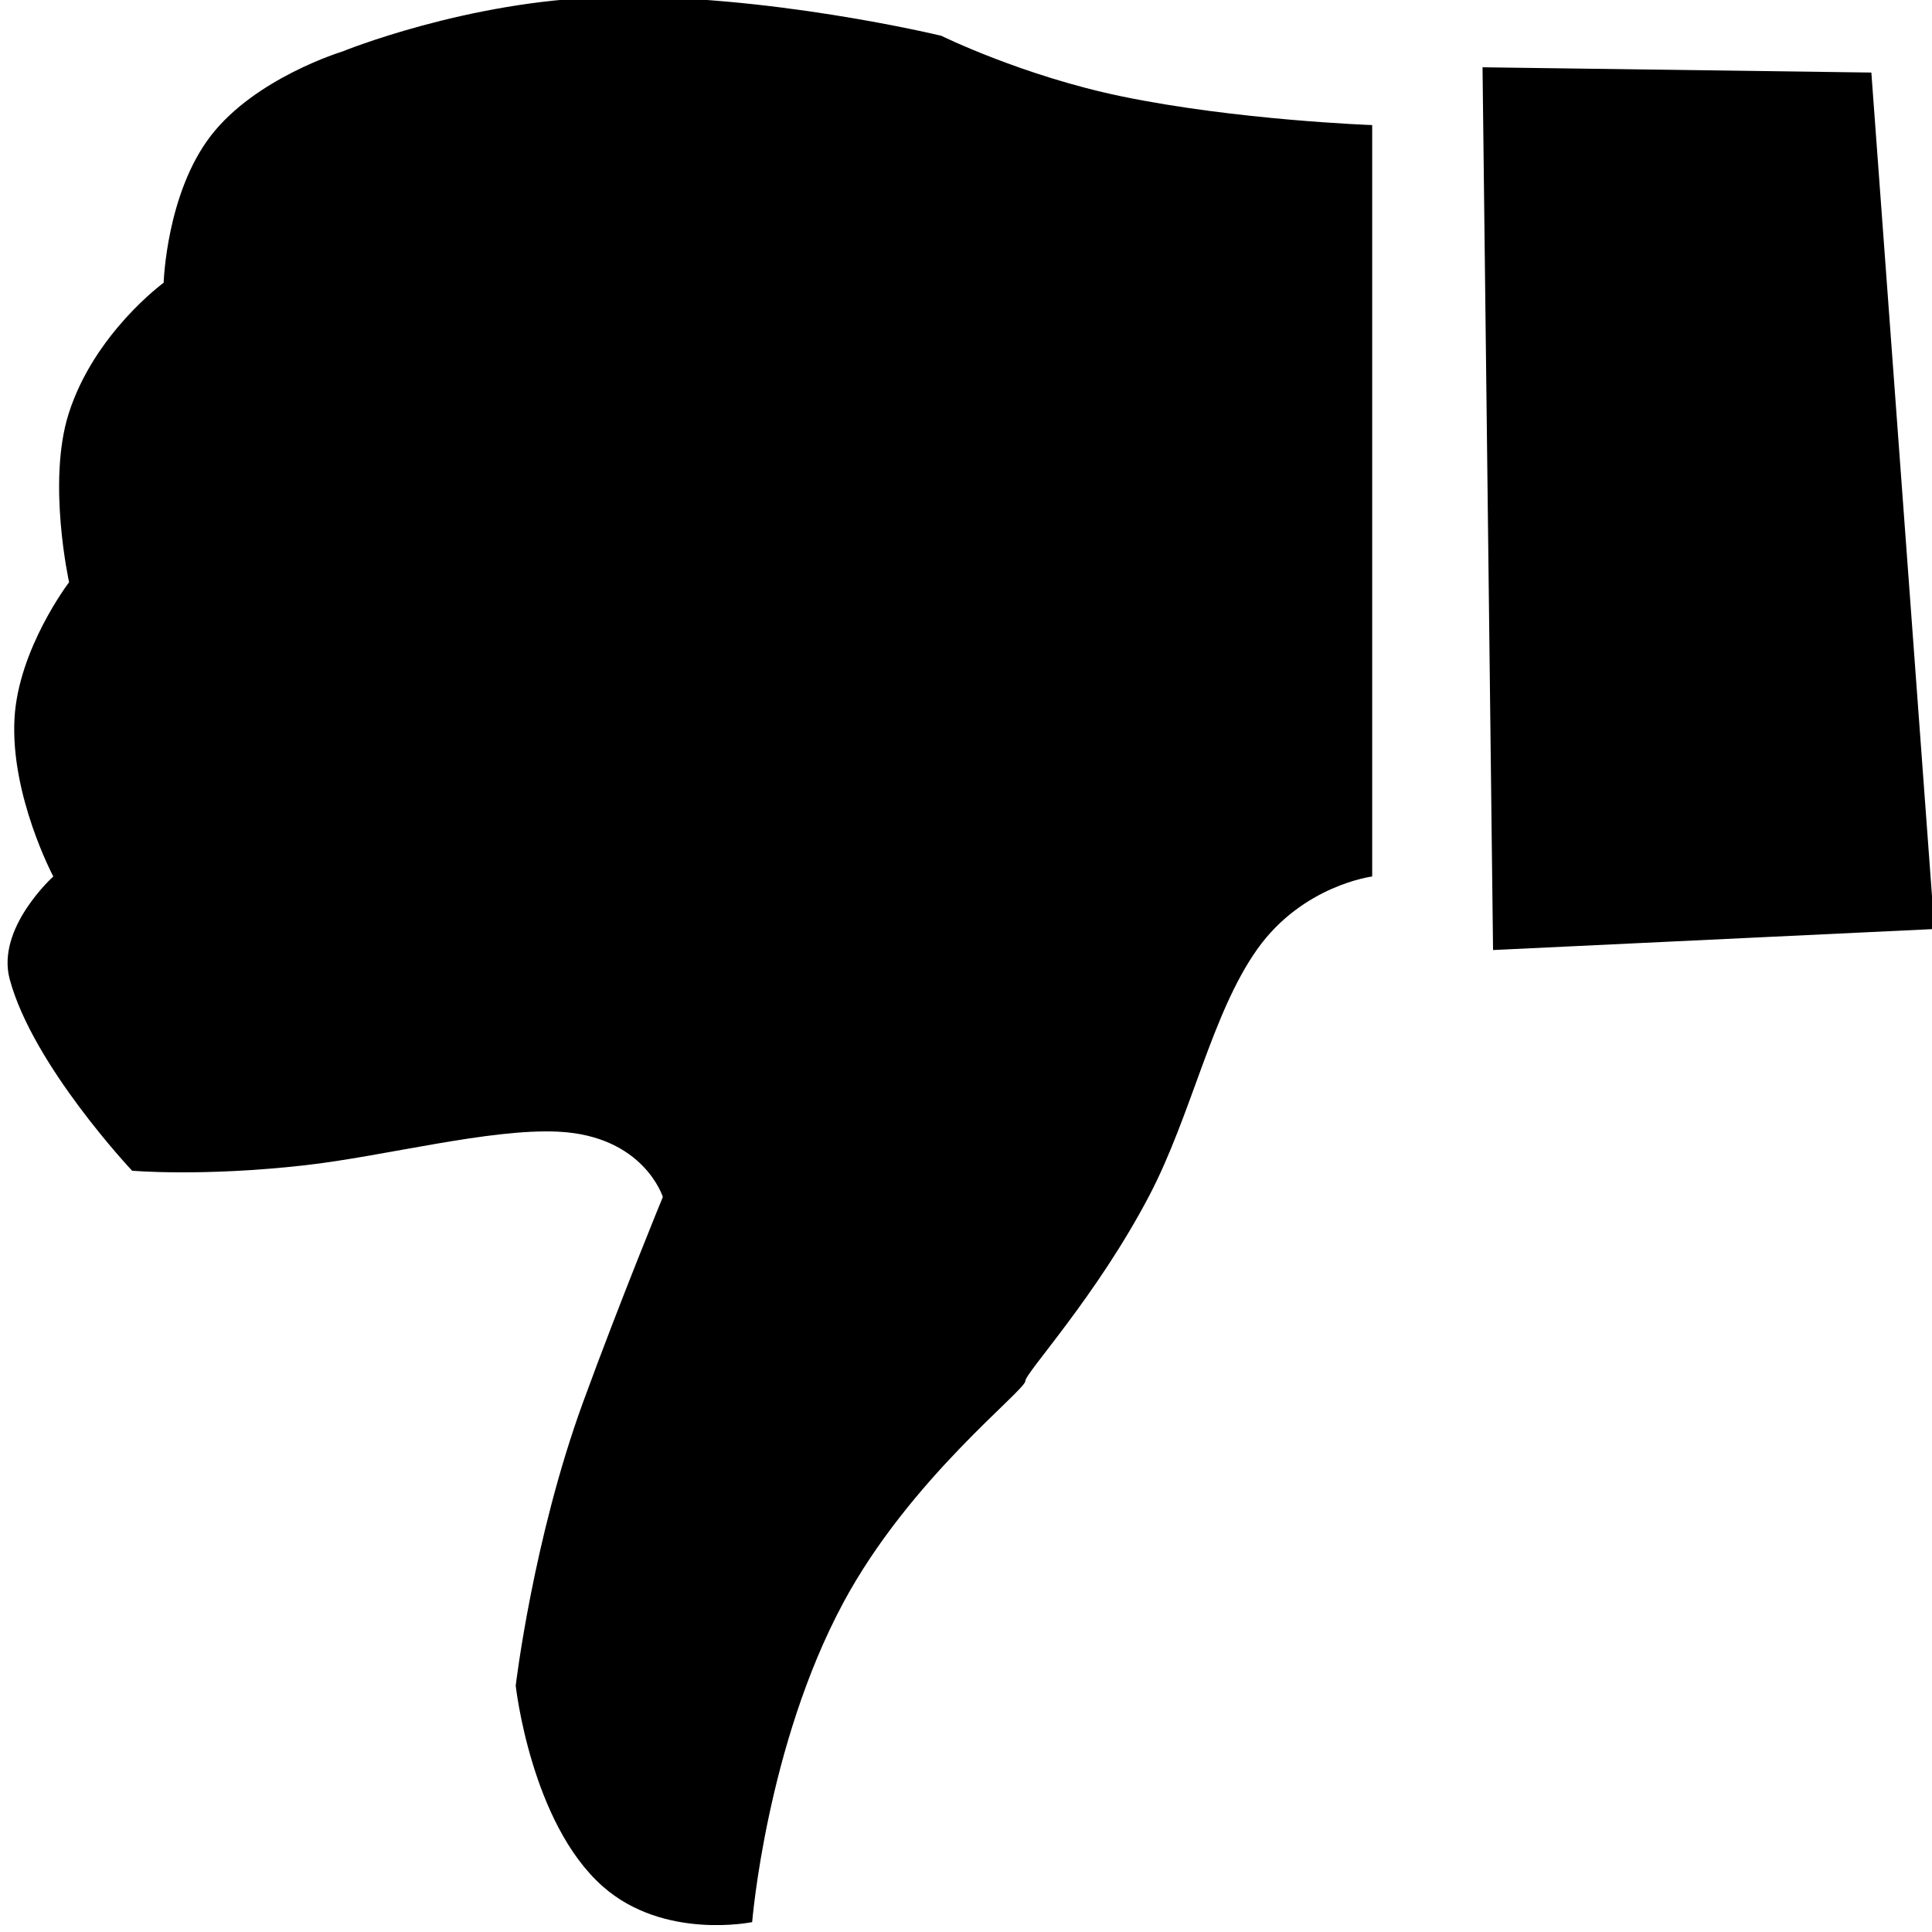 <?xml version="1.0" encoding="iso-8859-1"?>
<!DOCTYPE svg PUBLIC "-//W3C//DTD SVG 1.1//EN" "http://www.w3.org/Graphics/SVG/1.1/DTD/svg11.dtd">
<svg 
 version="1.1" xmlns="http://www.w3.org/2000/svg" xmlns:xlink="http://www.w3.org/1999/xlink" x="0px" y="0px" width="512px"
	 height="512px" viewBox="0 0 512 512" style="enable-background:new 0 0 512 512;" xml:space="preserve"
><g id="afcae5a789ccd549f9c6e2a2f811530c"><g></g><path style="display: inline; fill-rule: evenodd; clip-rule: evenodd;" d="M249.461,9.485c0,0-46.837-11.345-89.095-10.231
		c-36.722,0.964-69.651,14.403-69.651,14.403s-22.976,6.964-34.812,22.282C44.073,51.256,43.371,74.927,43.371,74.927
		s-18.468,13.456-25.2,34.773c-5.718,18.102,0.138,44.597,0.138,44.597s-13.481,17.661-14.47,36.17
		c-1.093,20.396,10.289,41.813,10.289,41.813s-15.197,13.622-11.561,27.21c6.13,22.873,32.446,50.765,32.446,50.765
		s18.534,1.631,45.794-1.446c21.069-2.376,49.044-9.799,67.17-8.9c22.681,1.121,27.681,17.303,27.681,17.303
		s-11.287,27.437-21.086,54.239c-13.326,36.443-17.902,75.273-17.902,75.273s4.019,36.395,23.083,53.209
		c16.215,14.31,39.578,9.449,39.578,9.449s3.794-46.775,24.169-84.674c17.736-32.987,48.237-56.159,48.237-58.752
		c0-2.136,18.846-22.415,32.813-49.061c11.308-21.583,16.535-48.313,28.665-65.383c12.014-16.905,30.427-19.232,30.427-19.232
		V33.147c0,0-35.895-1.288-66.463-7.622C270.992,20.09,249.461,9.485,249.461,9.485z M495.927,19.226L392.886,17.83l2.788,233.94
		l116.967-5.568L495.927,19.226z"></path></g></svg>